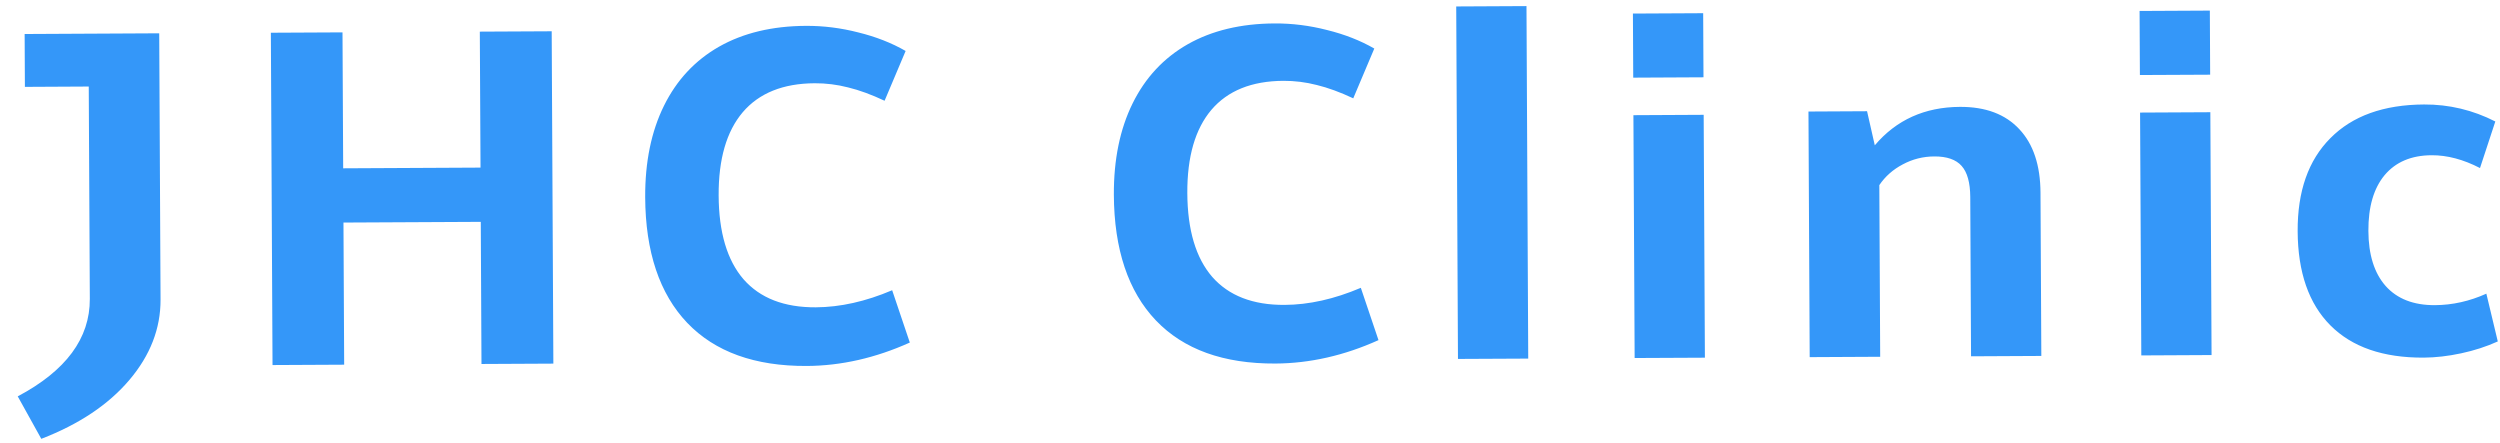 <svg width="96" height="17" viewBox="0 0 96 17" fill="none" xmlns="http://www.w3.org/2000/svg">
<path d="M0.681 15.22C2.534 14.238 3.456 12.991 3.449 11.479L3.408 3.323L0.956 3.336L0.946 1.306L6.114 1.279L6.165 11.501C6.17 12.614 5.771 13.644 4.967 14.592C4.163 15.539 3.036 16.292 1.586 16.851L0.681 15.22ZM18.425 1.215L21.185 1.201L21.249 13.963L18.489 13.977L18.462 8.519L13.189 8.546L13.216 14.004L10.465 14.018L10.401 1.257L13.152 1.243L13.178 6.463L18.452 6.436L18.425 1.215ZM30.948 0.993C31.621 0.989 32.293 1.074 32.962 1.246C33.636 1.412 34.241 1.649 34.776 1.957L33.968 3.869C33.463 3.631 32.996 3.461 32.568 3.357C32.145 3.248 31.717 3.195 31.284 3.197C30.071 3.203 29.15 3.574 28.521 4.31C27.898 5.045 27.589 6.111 27.596 7.505C27.603 8.923 27.922 9.997 28.553 10.726C29.189 11.449 30.114 11.808 31.327 11.801C32.264 11.796 33.242 11.578 34.259 11.145L34.937 13.154C33.622 13.746 32.302 14.046 30.978 14.053C28.986 14.063 27.456 13.512 26.39 12.398C25.324 11.279 24.786 9.67 24.775 7.572C24.769 6.219 25.009 5.049 25.496 4.062C25.983 3.075 26.689 2.318 27.612 1.792C28.541 1.266 29.653 0.999 30.948 0.993ZM48.944 0.9C49.618 0.896 50.29 0.981 50.959 1.153C51.633 1.319 52.238 1.556 52.773 1.864L51.965 3.776C51.46 3.538 50.993 3.368 50.565 3.264C50.142 3.155 49.714 3.102 49.281 3.104C48.068 3.11 47.147 3.481 46.518 4.217C45.895 4.953 45.586 6.018 45.593 7.412C45.6 8.83 45.919 9.904 46.55 10.633C47.186 11.356 48.111 11.715 49.324 11.708C50.261 11.704 51.239 11.485 52.256 11.052L52.934 13.061C51.619 13.654 50.299 13.953 48.975 13.96C46.983 13.97 45.453 13.419 44.387 12.305C43.321 11.186 42.783 9.577 42.772 7.479C42.766 6.126 43.006 4.956 43.493 3.969C43.98 2.982 44.685 2.225 45.609 1.699C46.538 1.173 47.65 0.906 48.944 0.9ZM55.919 0.248L58.617 0.234L58.684 13.77L55.986 13.783L55.919 0.248ZM62.704 0.521L65.402 0.507L65.414 2.968L62.716 2.982L62.704 0.521ZM62.723 4.423L65.421 4.409L65.468 13.735L62.77 13.748L62.723 4.423ZM71.992 5.58C72.819 4.603 73.909 4.111 75.262 4.104C76.247 4.099 77.007 4.385 77.543 4.962C78.079 5.533 78.35 6.347 78.355 7.401L78.387 13.668L75.688 13.682L75.658 7.565C75.655 7.014 75.545 6.616 75.326 6.371C75.109 6.126 74.759 6.005 74.279 6.007C73.845 6.009 73.441 6.111 73.067 6.312C72.693 6.508 72.393 6.773 72.166 7.108L72.199 13.7L69.492 13.714L69.445 4.283L71.695 4.271L71.992 5.58ZM82.16 0.421L84.858 0.407L84.87 2.868L82.172 2.881L82.16 0.421ZM82.179 4.323L84.877 4.309L84.924 13.634L82.226 13.648L82.179 4.323ZM93.084 4.012C94.045 4.007 94.957 4.225 95.82 4.665L95.232 6.453C94.591 6.122 93.972 5.958 93.375 5.961C92.595 5.965 91.993 6.22 91.568 6.727C91.149 7.233 90.941 7.946 90.946 8.866C90.95 9.78 91.171 10.485 91.607 10.98C92.049 11.476 92.68 11.722 93.5 11.718C94.174 11.714 94.832 11.567 95.476 11.277L95.915 13.111C95.483 13.307 95.015 13.459 94.511 13.567C94.008 13.675 93.528 13.73 93.071 13.733C91.512 13.741 90.318 13.328 89.487 12.494C88.657 11.661 88.238 10.456 88.23 8.88C88.222 7.344 88.641 6.153 89.487 5.305C90.332 4.451 91.531 4.02 93.084 4.012Z" fill="#3497F9"/>
</svg>

